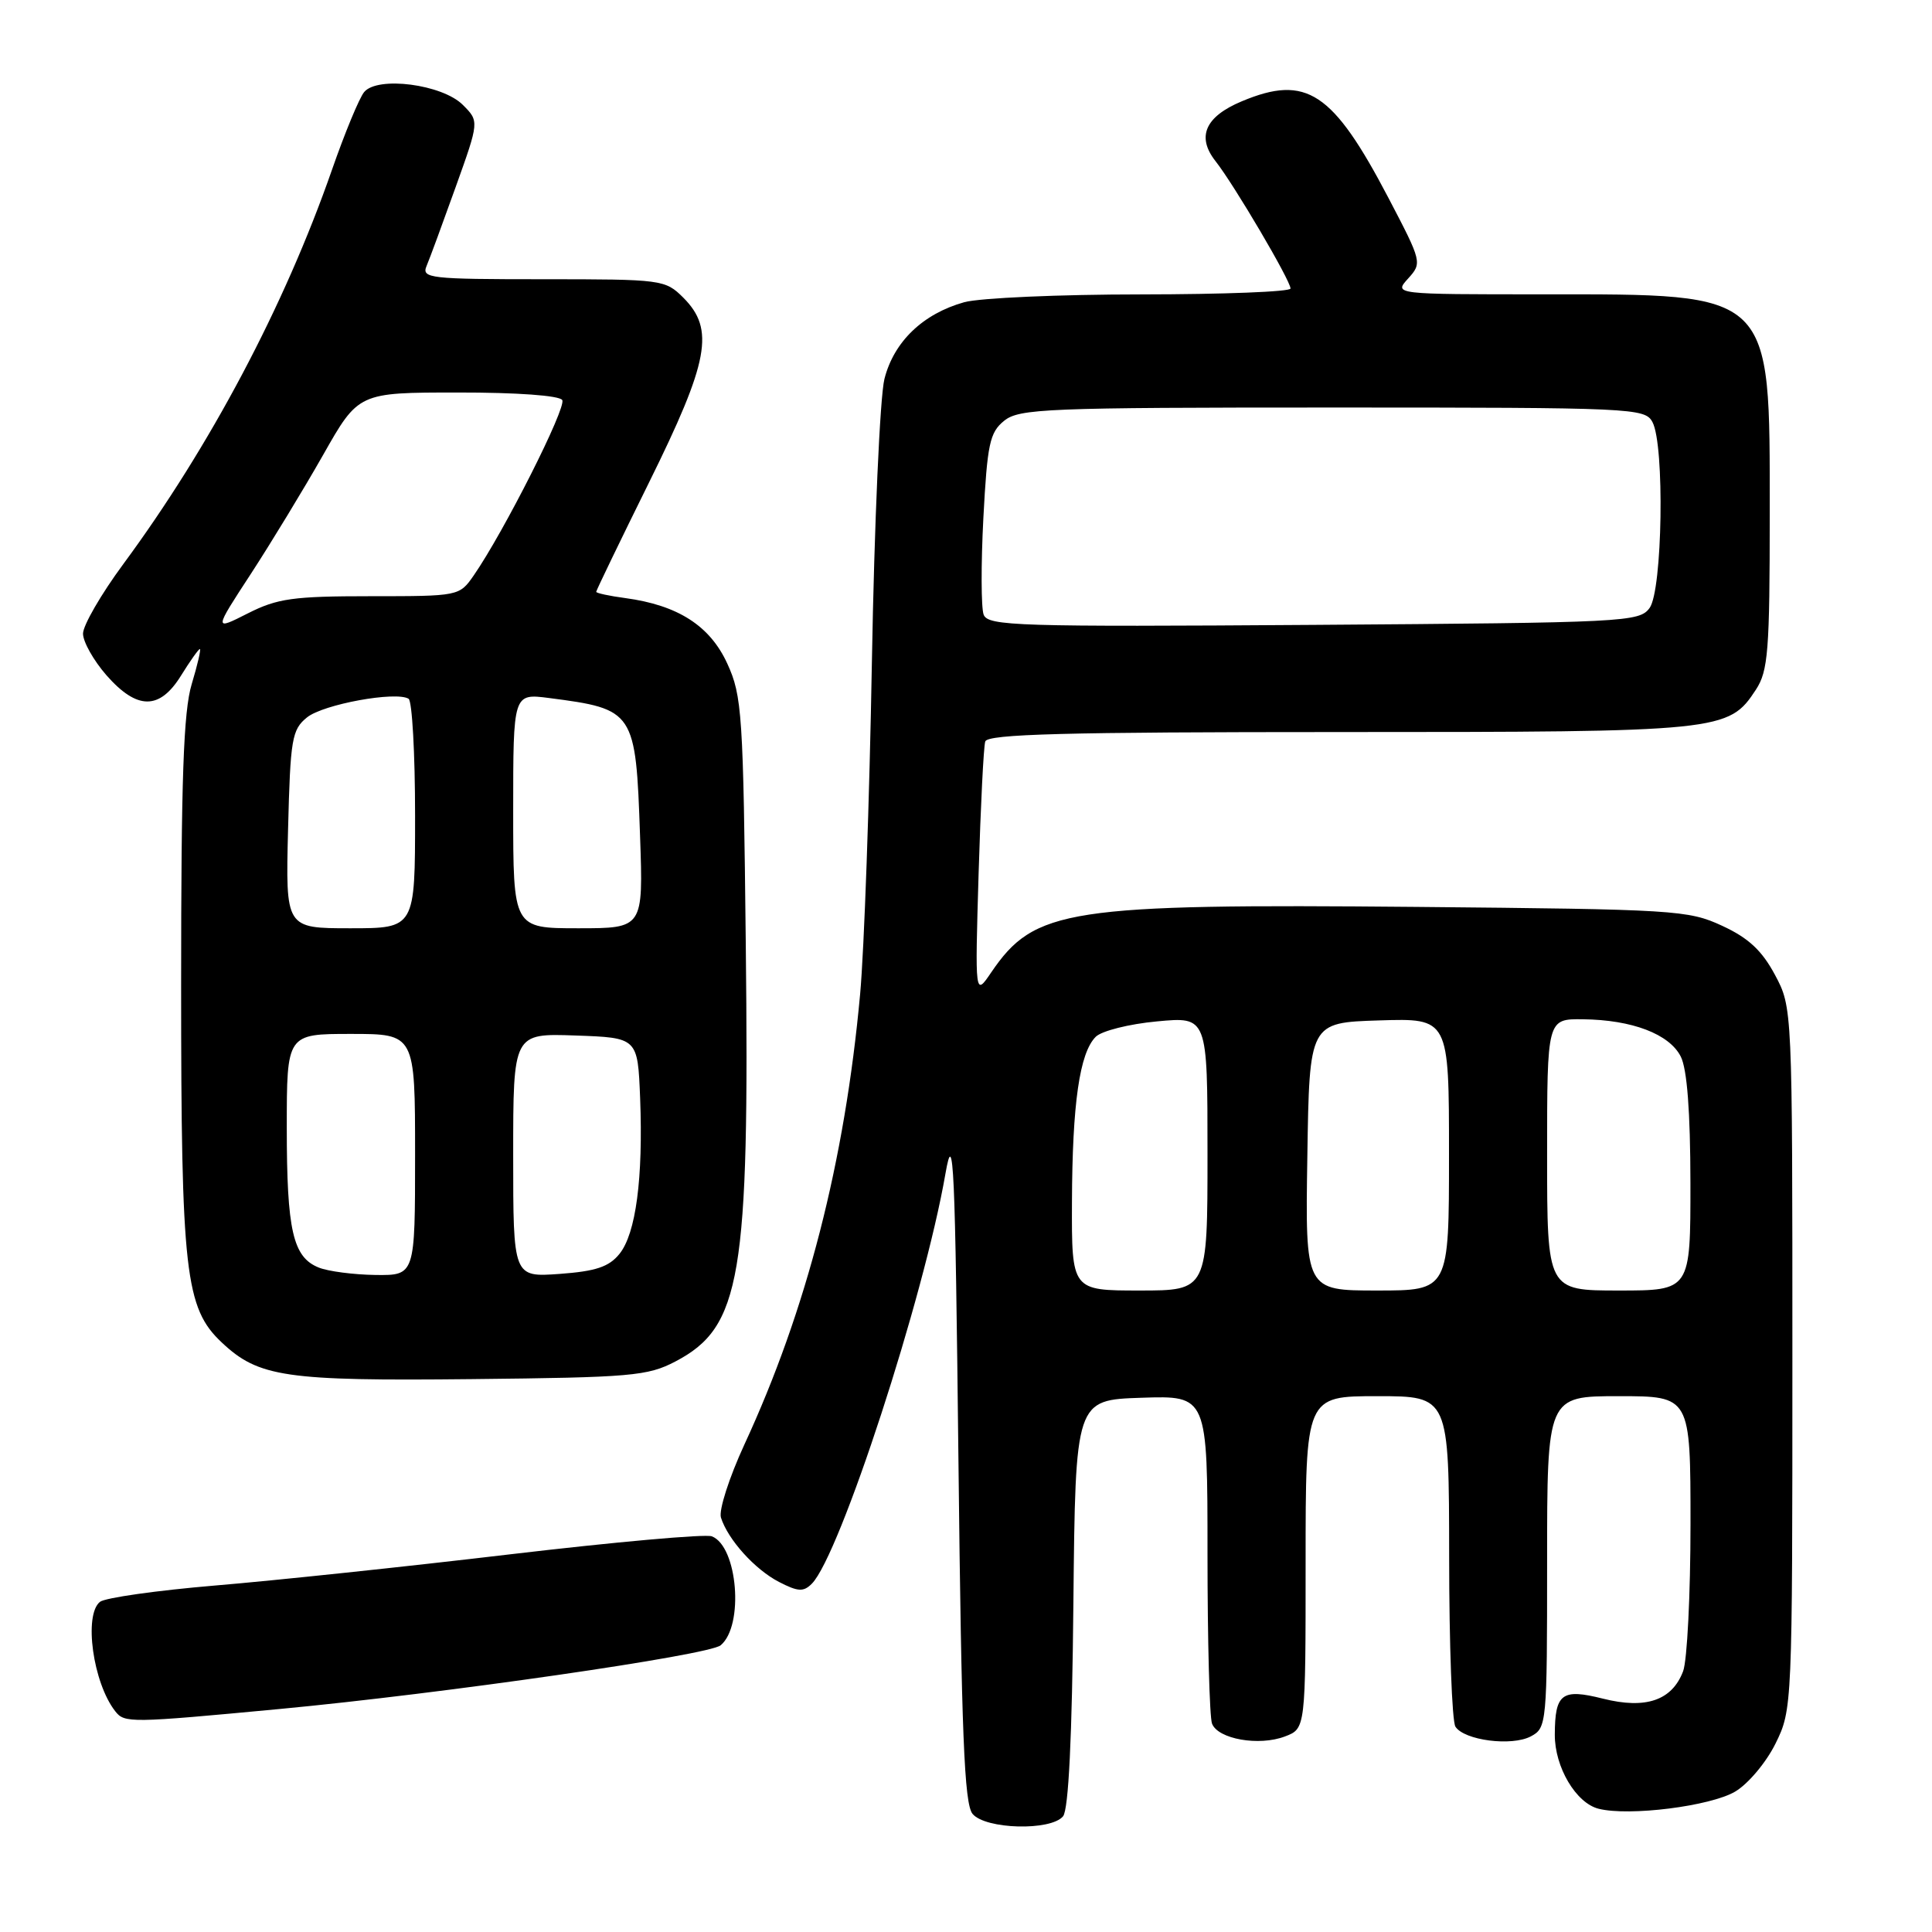 <?xml version="1.0" encoding="UTF-8" standalone="no"?>
<!DOCTYPE svg PUBLIC "-//W3C//DTD SVG 1.1//EN" "http://www.w3.org/Graphics/SVG/1.1/DTD/svg11.dtd" >
<svg xmlns="http://www.w3.org/2000/svg" xmlns:xlink="http://www.w3.org/1999/xlink" version="1.1" viewBox="0 0 256 256">
 <g >
 <path fill="currentColor"
d=" M 140.86 240.67 C 141.59 239.79 142.06 230.23 142.23 212.42 C 142.50 185.50 142.50 185.50 151.25 185.21 C 160.00 184.92 160.00 184.92 160.00 205.88 C 160.00 217.41 160.27 227.54 160.60 228.39 C 161.38 230.44 166.82 231.40 170.26 230.09 C 173.00 229.05 173.00 229.05 173.00 207.02 C 173.00 185.00 173.00 185.00 182.50 185.00 C 192.00 185.00 192.00 185.00 192.02 206.25 C 192.02 217.94 192.40 228.08 192.85 228.79 C 194.01 230.61 200.33 231.43 202.86 230.07 C 204.95 228.96 205.00 228.38 205.00 206.96 C 205.00 185.00 205.00 185.00 214.50 185.00 C 224.00 185.00 224.00 185.00 224.00 201.93 C 224.00 211.25 223.56 220.03 223.02 221.45 C 221.55 225.32 218.08 226.51 212.40 225.08 C 206.95 223.71 206.04 224.39 206.02 229.85 C 206.00 234.14 208.82 238.92 211.83 239.67 C 215.87 240.69 226.63 239.33 229.91 237.40 C 231.65 236.37 234.03 233.53 235.27 231.02 C 237.48 226.54 237.50 226.07 237.50 180.00 C 237.50 133.50 237.50 133.50 235.19 129.17 C 233.46 125.94 231.68 124.28 228.19 122.67 C 223.71 120.59 221.93 120.49 187.75 120.17 C 141.40 119.75 137.09 120.41 131.34 128.85 C 129.19 132.02 129.19 132.02 129.67 115.76 C 129.94 106.82 130.33 98.94 130.55 98.25 C 130.85 97.27 141.12 97.00 177.50 97.00 C 228.22 97.00 229.04 96.92 232.67 91.38 C 234.29 88.90 234.50 86.26 234.50 68.00 C 234.50 38.44 235.08 39.00 204.38 39.00 C 184.69 39.00 184.69 39.00 186.58 36.91 C 188.45 34.84 188.42 34.72 183.99 26.25 C 176.60 12.14 173.11 9.84 164.55 13.42 C 159.69 15.45 158.52 18.12 161.06 21.35 C 163.54 24.50 171.00 37.18 171.00 38.23 C 171.00 38.66 162.11 39.00 151.25 39.01 C 140.39 39.01 129.83 39.48 127.78 40.04 C 122.30 41.57 118.44 45.27 117.19 50.22 C 116.60 52.58 115.85 69.39 115.53 87.74 C 115.21 106.03 114.51 125.83 113.97 131.74 C 111.94 153.91 106.89 173.57 98.63 191.42 C 96.62 195.78 95.22 200.13 95.53 201.09 C 96.46 204.01 100.01 207.95 103.21 209.61 C 105.75 210.92 106.47 210.96 107.58 209.84 C 111.29 206.08 122.44 171.89 125.28 155.50 C 126.35 149.35 126.56 153.99 127.00 193.60 C 127.40 229.79 127.77 239.02 128.87 240.35 C 130.58 242.40 139.23 242.63 140.86 240.67 Z  M 37.06 226.45 C 58.71 224.41 93.90 219.33 95.49 218.01 C 98.61 215.42 97.75 204.89 94.32 203.57 C 93.47 203.24 81.47 204.32 67.64 205.95 C 53.81 207.59 36.20 209.45 28.50 210.09 C 20.80 210.74 13.94 211.71 13.25 212.25 C 11.07 213.98 12.32 222.99 15.27 226.75 C 16.50 228.33 17.22 228.32 37.06 226.45 Z  M 89.50 180.40 C 98.20 175.84 99.31 169.26 98.82 125.16 C 98.49 94.54 98.33 92.21 96.37 87.93 C 94.07 82.91 89.82 80.19 82.86 79.25 C 80.74 78.97 79.00 78.59 79.00 78.42 C 79.00 78.24 82.15 71.72 86.00 63.93 C 93.95 47.85 94.73 43.64 90.55 39.45 C 88.14 37.05 87.75 37.00 71.94 37.00 C 56.94 37.00 55.84 36.87 56.52 35.25 C 56.93 34.29 58.66 29.58 60.38 24.78 C 63.50 16.07 63.50 16.07 61.33 13.90 C 58.61 11.17 50.03 10.05 48.25 12.20 C 47.61 12.97 45.68 17.63 43.97 22.55 C 37.70 40.53 27.86 59.12 16.34 74.74 C 13.40 78.72 11.00 82.87 11.00 83.96 C 11.00 85.04 12.40 87.52 14.10 89.47 C 18.17 94.10 21.15 94.11 24.00 89.50 C 25.19 87.58 26.31 86.00 26.48 86.00 C 26.66 86.00 26.17 88.10 25.40 90.66 C 24.31 94.27 24.00 103.20 24.00 130.48 C 24.00 168.61 24.54 173.34 29.39 177.89 C 34.26 182.48 37.83 183.00 62.50 182.74 C 83.65 182.52 85.82 182.33 89.50 180.40 Z  M 142.04 159.25 C 142.09 146.20 143.05 139.52 145.19 137.38 C 145.97 136.60 149.62 135.68 153.31 135.34 C 160.00 134.71 160.00 134.71 160.00 152.86 C 160.00 171.00 160.00 171.00 151.00 171.00 C 142.00 171.00 142.00 171.00 142.04 159.25 Z  M 173.23 153.25 C 173.50 135.50 173.50 135.50 182.75 135.21 C 192.00 134.92 192.00 134.92 192.00 152.96 C 192.00 171.00 192.00 171.00 182.48 171.00 C 172.95 171.00 172.95 171.00 173.23 153.25 Z  M 205.00 153.00 C 205.00 135.00 205.00 135.00 209.75 135.06 C 216.27 135.13 221.20 137.02 222.71 140.00 C 223.55 141.66 223.98 147.30 223.99 156.75 C 224.00 171.00 224.00 171.00 214.50 171.00 C 205.00 171.00 205.00 171.00 205.00 153.00 Z  M 130.34 81.45 C 130.00 80.55 129.98 74.79 130.30 68.66 C 130.82 58.83 131.14 57.30 133.05 55.76 C 135.04 54.14 138.64 54.00 176.58 54.00 C 216.44 54.00 217.97 54.07 218.96 55.93 C 220.59 58.97 220.29 78.22 218.58 80.56 C 217.22 82.42 215.39 82.51 174.07 82.80 C 134.80 83.07 130.92 82.95 130.34 81.45 Z  M 42.24 167.96 C 38.81 166.59 38.00 163.05 38.00 149.43 C 38.00 137.00 38.00 137.00 46.50 137.00 C 55.00 137.00 55.00 137.00 55.00 153.00 C 55.00 169.00 55.00 169.00 49.75 168.94 C 46.86 168.90 43.48 168.46 42.24 167.96 Z  M 68.00 153.08 C 68.00 136.92 68.00 136.92 76.25 137.21 C 84.50 137.50 84.50 137.50 84.82 145.50 C 85.23 156.12 84.26 163.46 82.08 166.15 C 80.69 167.87 78.94 168.45 74.15 168.80 C 68.00 169.24 68.00 169.24 68.00 153.08 Z  M 38.17 109.91 C 38.47 97.88 38.68 96.68 40.68 95.06 C 42.82 93.32 52.47 91.56 54.14 92.59 C 54.61 92.88 55.00 99.84 55.00 108.06 C 55.00 123.00 55.00 123.00 46.42 123.00 C 37.84 123.00 37.84 123.00 38.17 109.91 Z  M 68.00 107.44 C 68.00 91.88 68.00 91.88 72.75 92.49 C 84.08 93.96 84.24 94.21 84.81 110.75 C 85.24 123.00 85.24 123.00 76.62 123.00 C 68.00 123.00 68.00 123.00 68.00 107.44 Z  M 33.22 76.07 C 35.91 71.94 40.22 64.85 42.81 60.29 C 47.50 52.01 47.50 52.01 60.69 52.01 C 68.48 52.00 74.14 52.41 74.50 53.01 C 75.10 53.97 66.75 70.51 62.77 76.25 C 60.87 78.99 60.80 79.00 49.10 79.00 C 38.84 79.00 36.76 79.29 32.83 81.28 C 28.33 83.56 28.33 83.56 33.22 76.07 Z "/>
</g>
</svg>